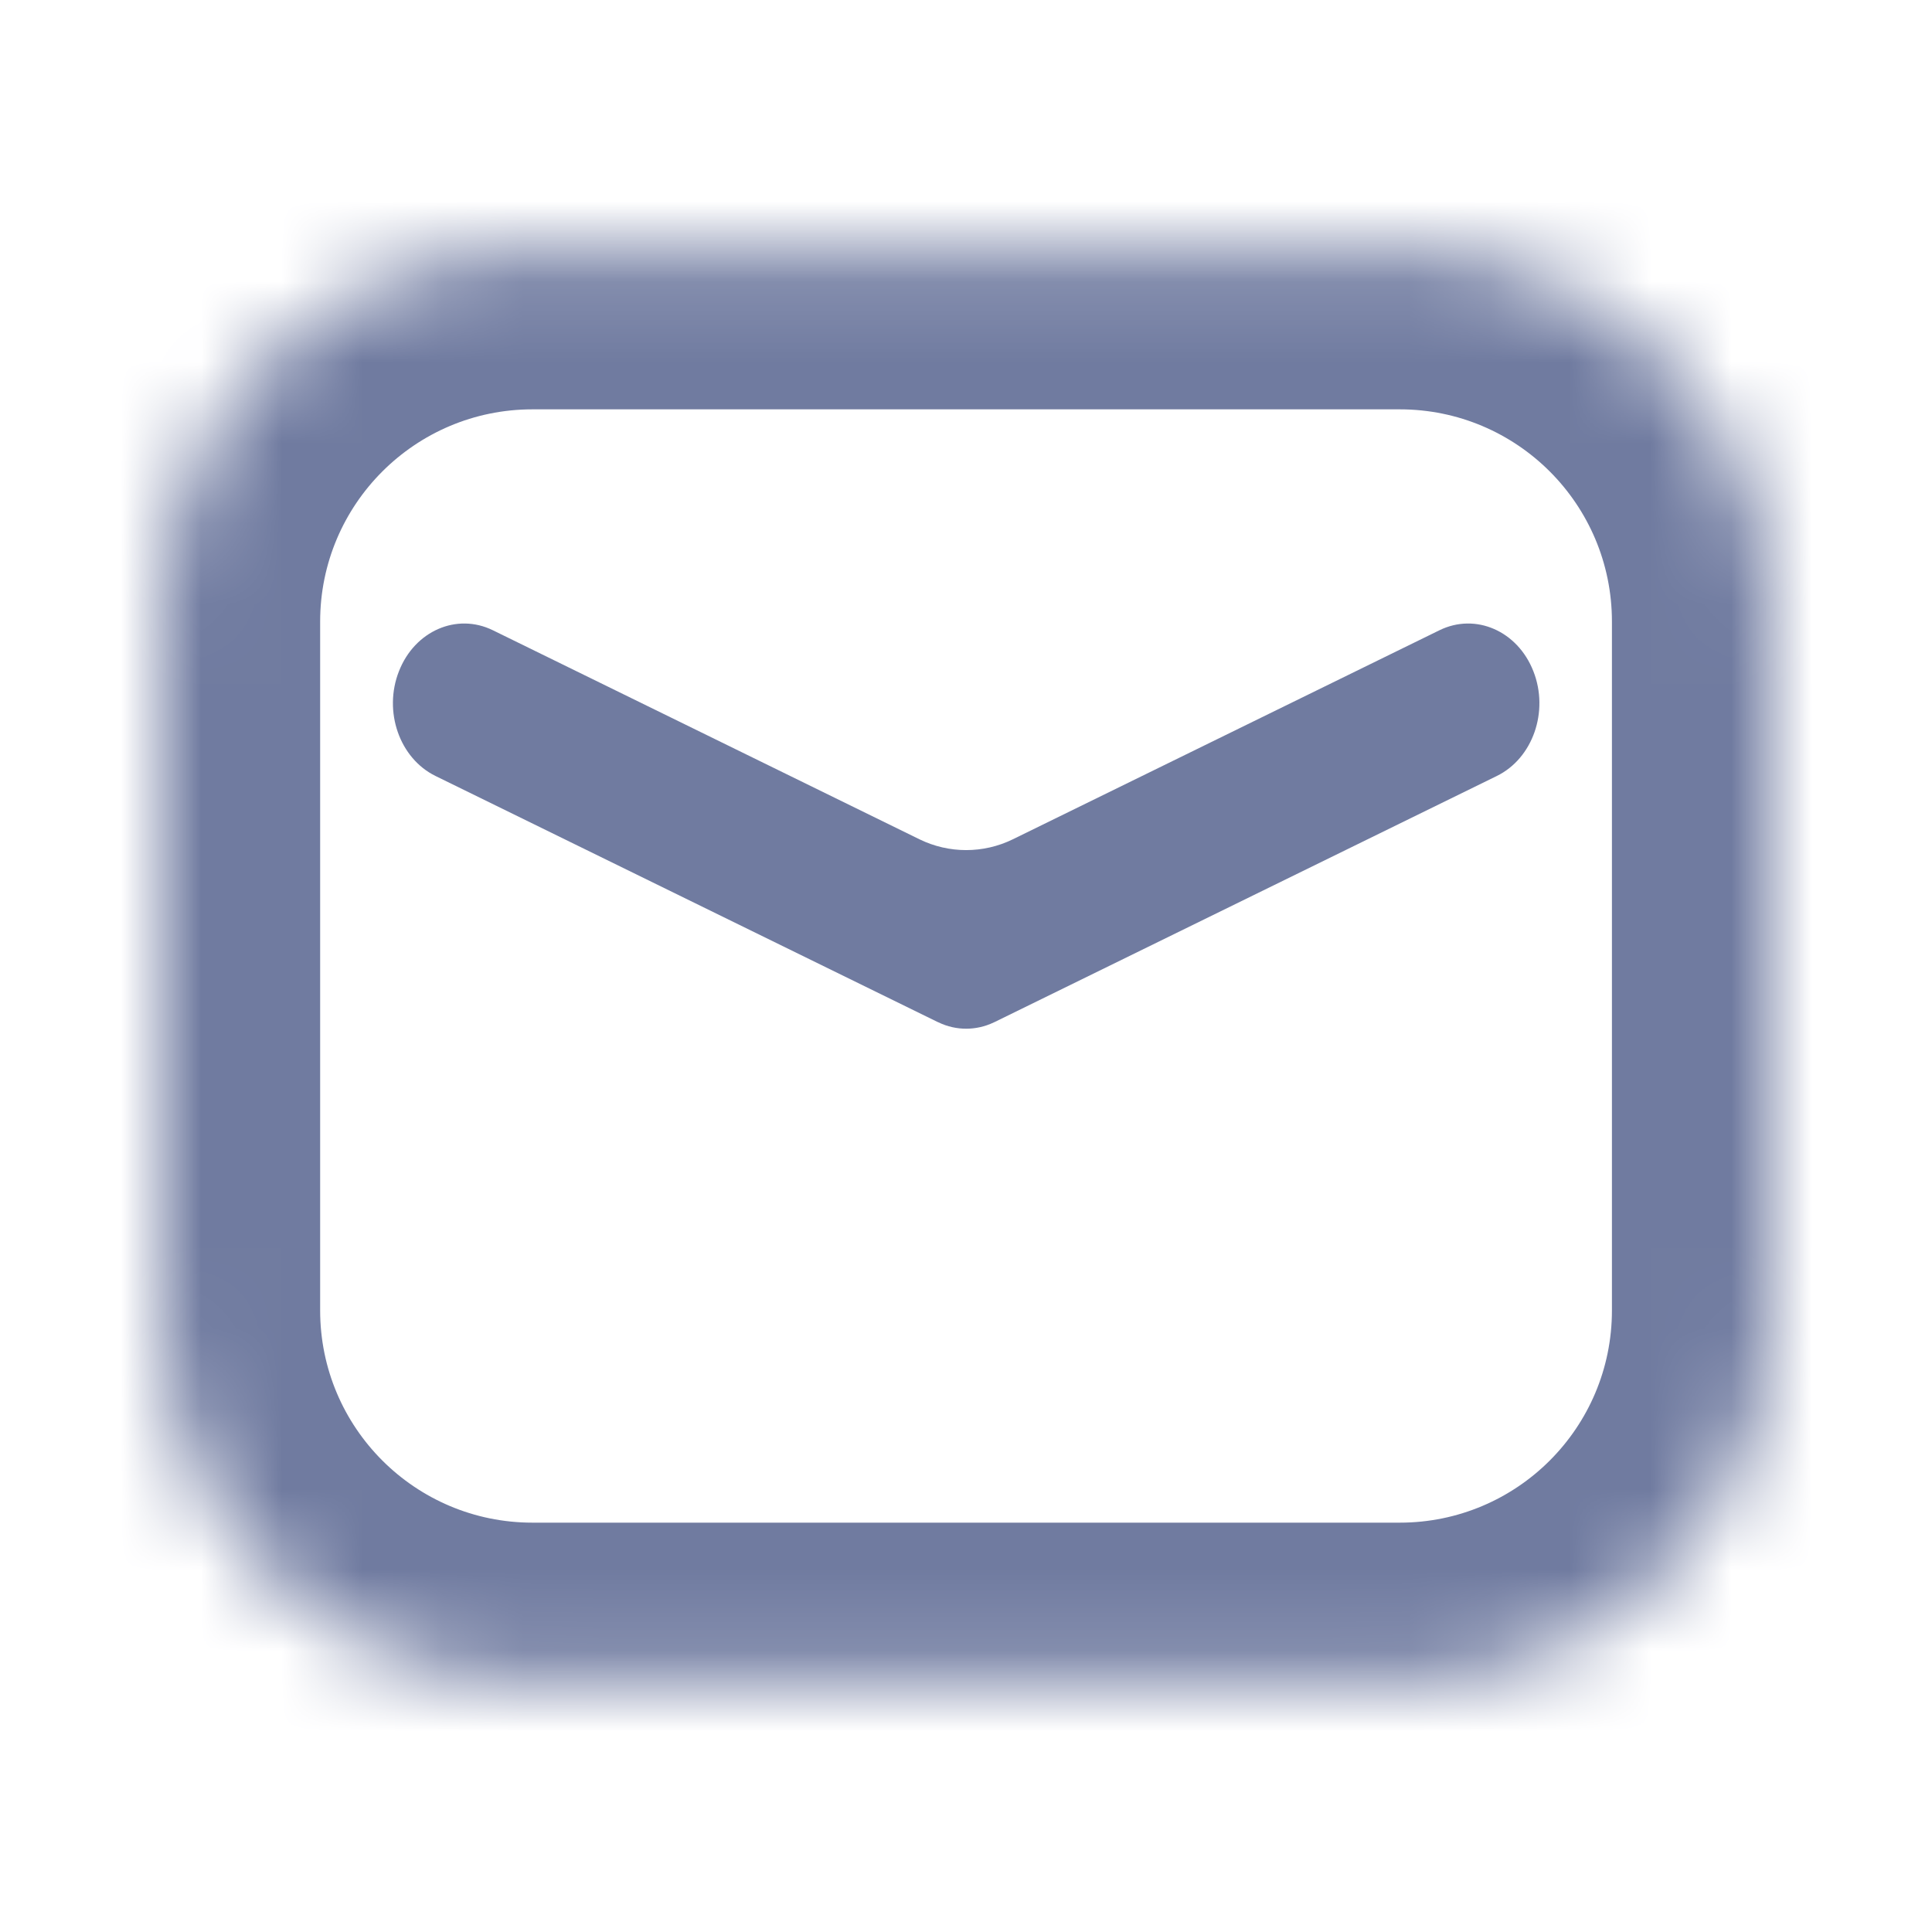 <svg width="24" height="24" viewBox="0 0 24 24" fill="#707BA0" class="hover-btn icon icon-lock" xmlns="http://www.w3.org/2000/svg"><mask id="path-1-inside-1" fill="white"><path d="M2 7.721C2 5.173 4.066 3.108 6.614 3.108H17.388C19.936 3.108 22.002 5.173 22.002 7.721V16.279C22.002 18.827 19.936 20.892 17.388 20.892H6.614C4.066 20.892 2 18.827 2 16.279V7.721Z"></path></mask><path d="M6.614 5.085H17.388V1.13H6.614V5.085ZM20.024 7.721V16.279H23.979V7.721H20.024ZM17.388 18.915H6.614V22.87H17.388V18.915ZM3.977 16.279V7.721H0.023V16.279H3.977ZM6.614 18.915C5.158 18.915 3.977 17.735 3.977 16.279H0.023C0.023 19.919 2.974 22.87 6.614 22.87V18.915ZM20.024 16.279C20.024 17.735 18.844 18.915 17.388 18.915V22.87C21.028 22.87 23.979 19.919 23.979 16.279H20.024ZM17.388 5.085C18.844 5.085 20.024 6.265 20.024 7.721H23.979C23.979 4.081 21.028 1.13 17.388 1.13V5.085ZM6.614 1.13C2.974 1.13 0.023 4.081 0.023 7.721H3.977C3.977 6.265 5.158 5.085 6.614 5.085V1.13Z" fill="#707BA0" mask="url(#path-1-inside-1)"></path><path d="M6.122 7.829C5.674 7.61 5.152 7.837 4.956 8.338C4.759 8.838 4.963 9.421 5.411 9.64L11.644 12.694C11.648 12.696 11.653 12.698 11.658 12.7C11.77 12.754 11.887 12.779 12.002 12.779C12.117 12.779 12.234 12.754 12.347 12.7C12.351 12.698 12.356 12.696 12.36 12.694L18.593 9.64C19.041 9.421 19.245 8.838 19.048 8.338C18.852 7.837 18.33 7.61 17.882 7.829L12.582 10.426C12.216 10.605 11.788 10.605 11.422 10.426L6.122 7.829Z" fill="#707BA0"></path></svg>
